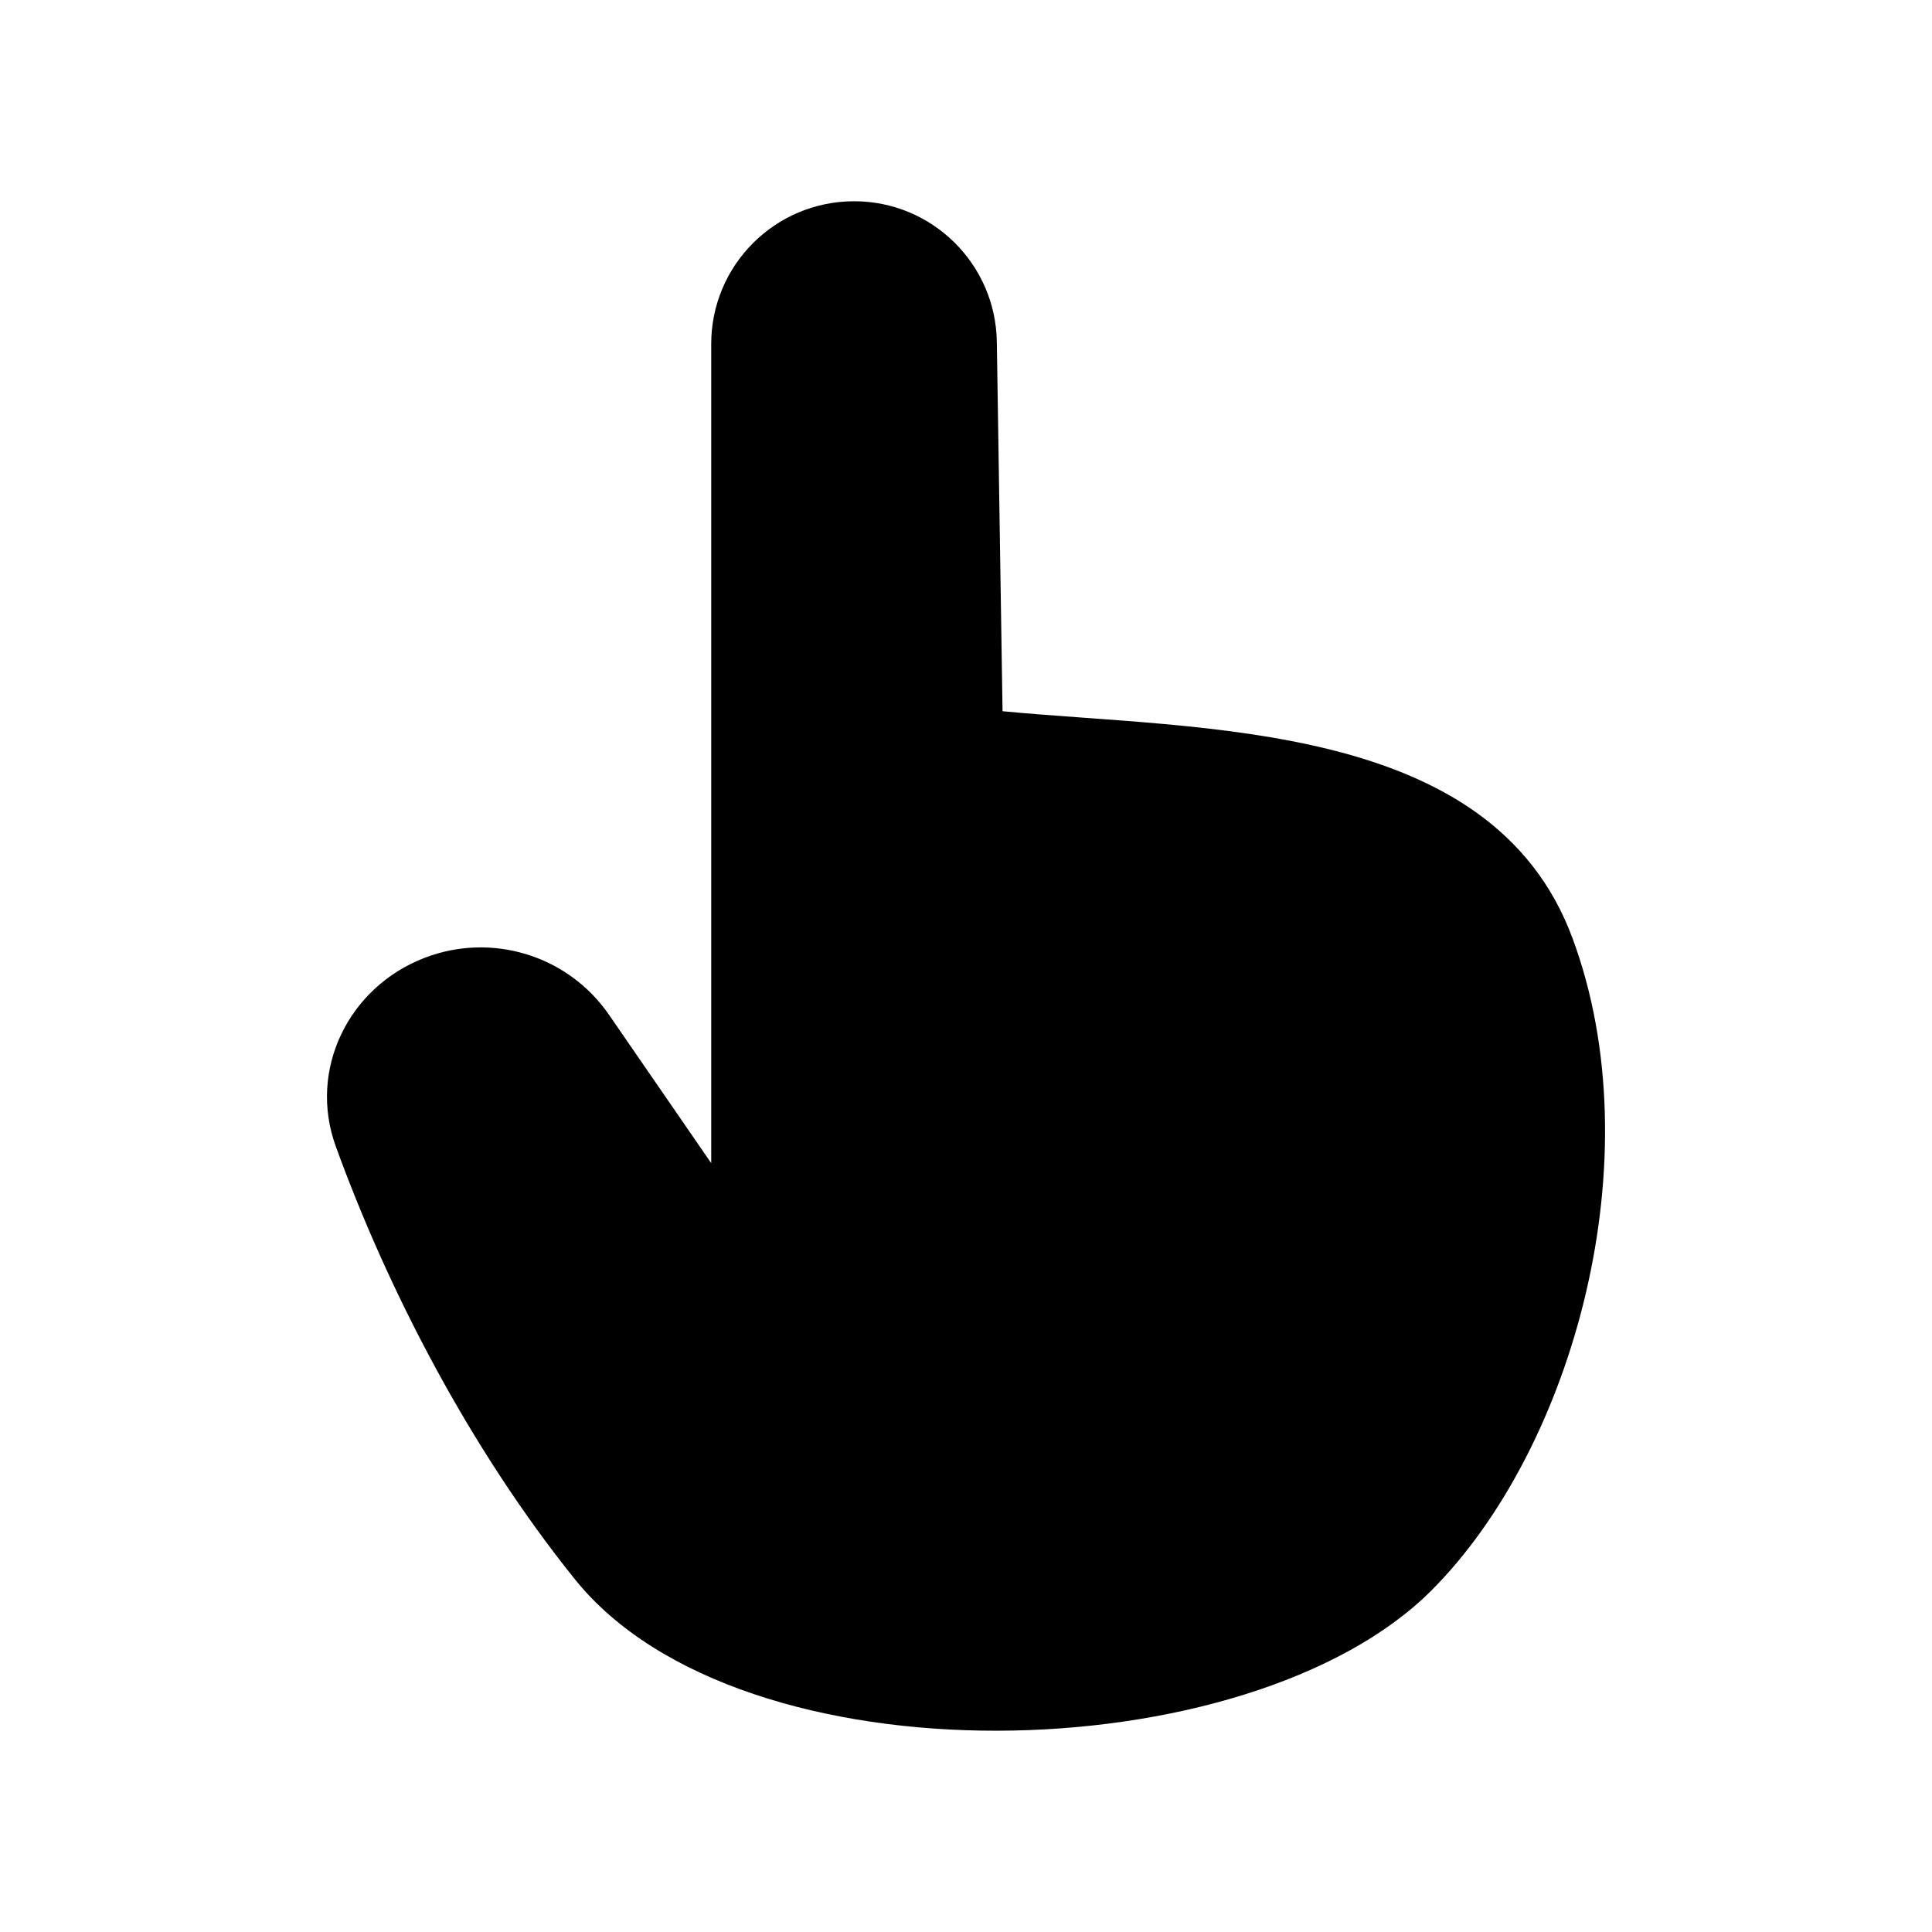 <svg width="24" height="24" viewBox="0 0 24 24" fill="none" xmlns="http://www.w3.org/2000/svg">
<path fill-rule="evenodd" clip-rule="evenodd" d="M19.534 11.654C20.545 14.38 19.55 17.989 17.78 19.759C15.521 22.017 9.21 22.189 7.143 19.62C5.831 17.989 4.812 16.01 4.17 14.237C3.826 13.286 4.331 12.26 5.276 11.898C6.112 11.577 7.059 11.87 7.566 12.607L8.835 14.449V4.273C8.835 3.294 9.63 2.5 10.61 2.5C11.579 2.5 12.368 3.278 12.383 4.247L12.454 8.835C14.936 9.073 18.531 8.944 19.534 11.654Z" fill="black"/>
</svg>